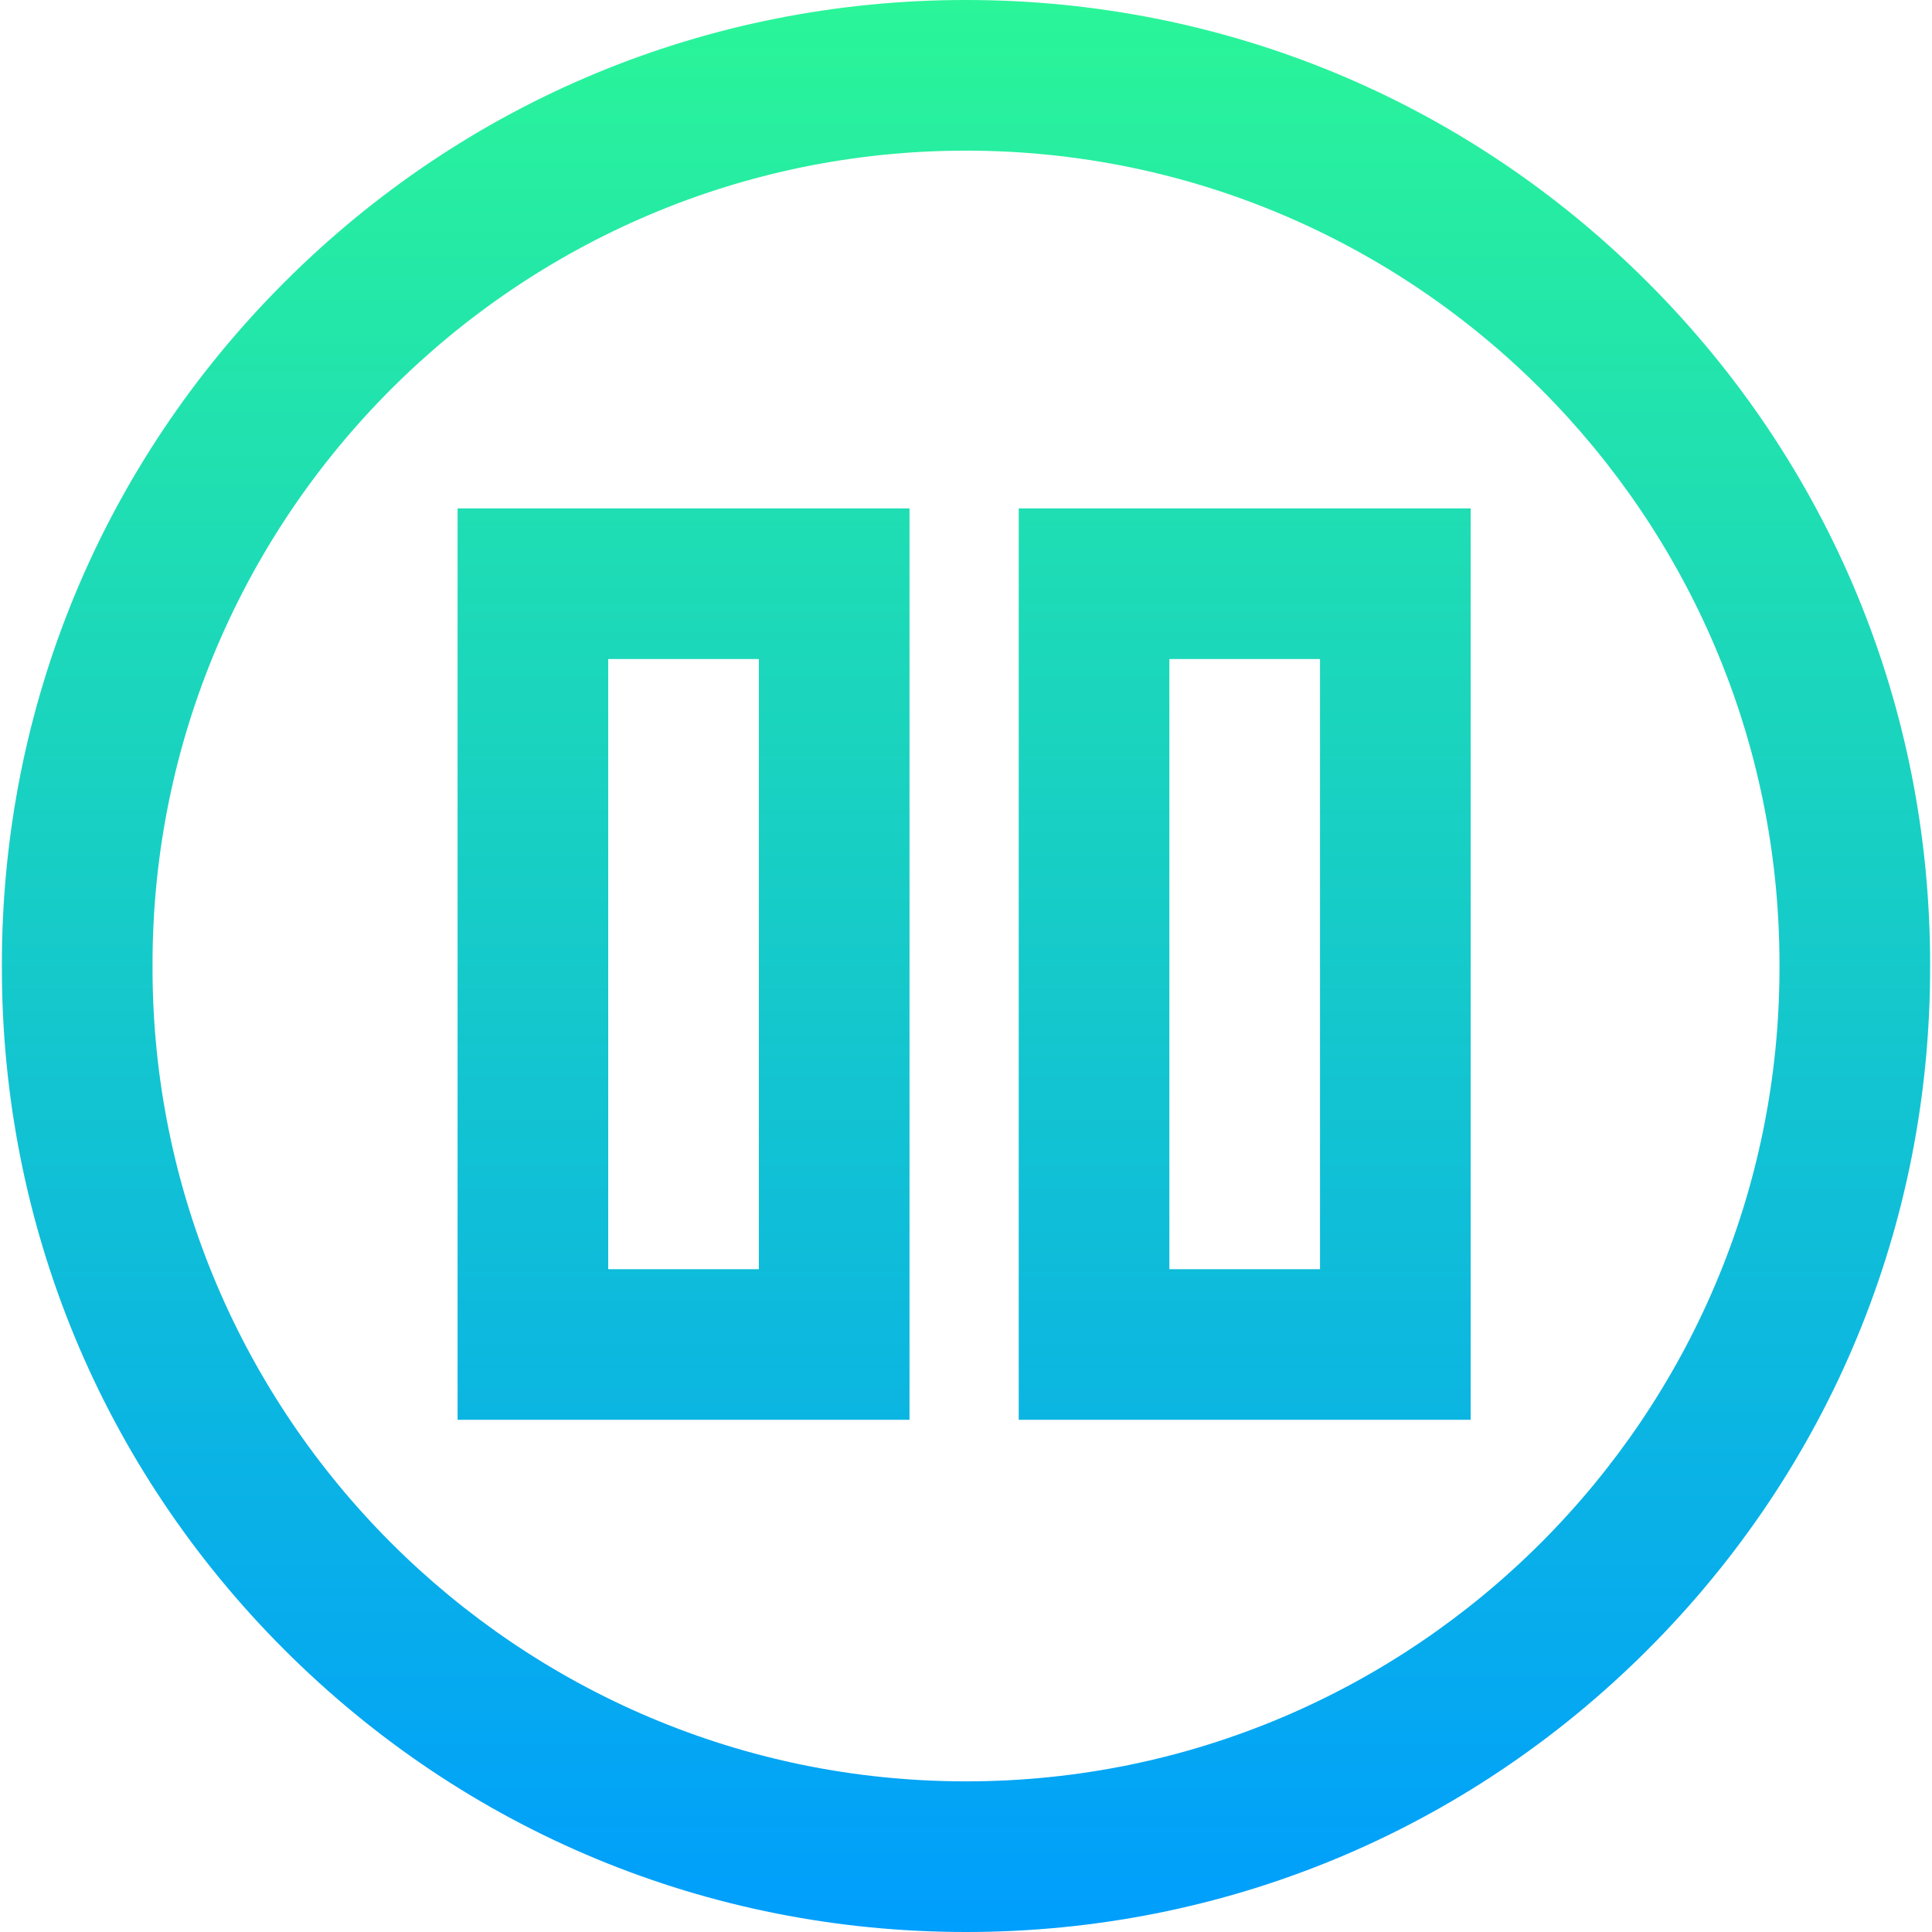 <?xml version="1.0" encoding="iso-8859-1"?>
<!-- Generator: Adobe Illustrator 19.0.0, SVG Export Plug-In . SVG Version: 6.00 Build 0)  -->
<svg version="1.1" id="Capa_1" xmlns="http://www.w3.org/2000/svg" xmlns:xlink="http://www.w3.org/1999/xlink" x="0px" y="0px"
	 viewBox="0 0 512 512" style="enable-background:new 0 0 512 512;" xml:space="preserve">
<linearGradient id="SVGID_1_" gradientUnits="userSpaceOnUse" x1="256.596" y1="513.729" x2="256.596" y2="0.729" gradientTransform="matrix(0.998 0 0 -0.998 -0.096 512.727)">
	<stop  offset="0" style="stop-color:#2AF598"/>
	<stop  offset="1" style="stop-color:#009EFD"/>
</linearGradient>
<path style="fill:url(#SVGID_1_);" d="M256,512c-68.247,0-132.408-26.577-180.667-74.834
	C27.076,388.907,0.499,324.746,0.499,256.499v-0.998c0-68.247,26.577-132.408,74.834-180.667C123.592,26.577,187.753,0,256,0
	s132.408,26.577,180.667,74.834c48.257,48.259,74.834,112.42,74.834,180.667v0.998c0,68.247-26.577,132.408-74.834,180.667
	C388.408,485.423,324.247,512,256,512z M256,39.922c-118.871,0-215.579,96.708-215.579,215.579v0.998
	c0,118.871,96.708,215.579,215.579,215.579s215.579-96.708,215.579-215.579v-0.998C471.579,136.63,374.871,39.922,256,39.922z
	 M241.029,376.265H121.263V134.737h119.766V376.265z M161.185,336.343h39.922V174.659h-39.922V336.343z M389.739,376.265H269.973
	V134.737h119.766V376.265z M309.895,336.343h39.922V174.659h-39.922V336.343z"/>
<g>
</g>
<g>
</g>
<g>
</g>
<g>
</g>
<g>
</g>
<g>
</g>
<g>
</g>
<g>
</g>
<g>
</g>
<g>
</g>
<g>
</g>
<g>
</g>
<g>
</g>
<g>
</g>
<g>
</g>
</svg>
